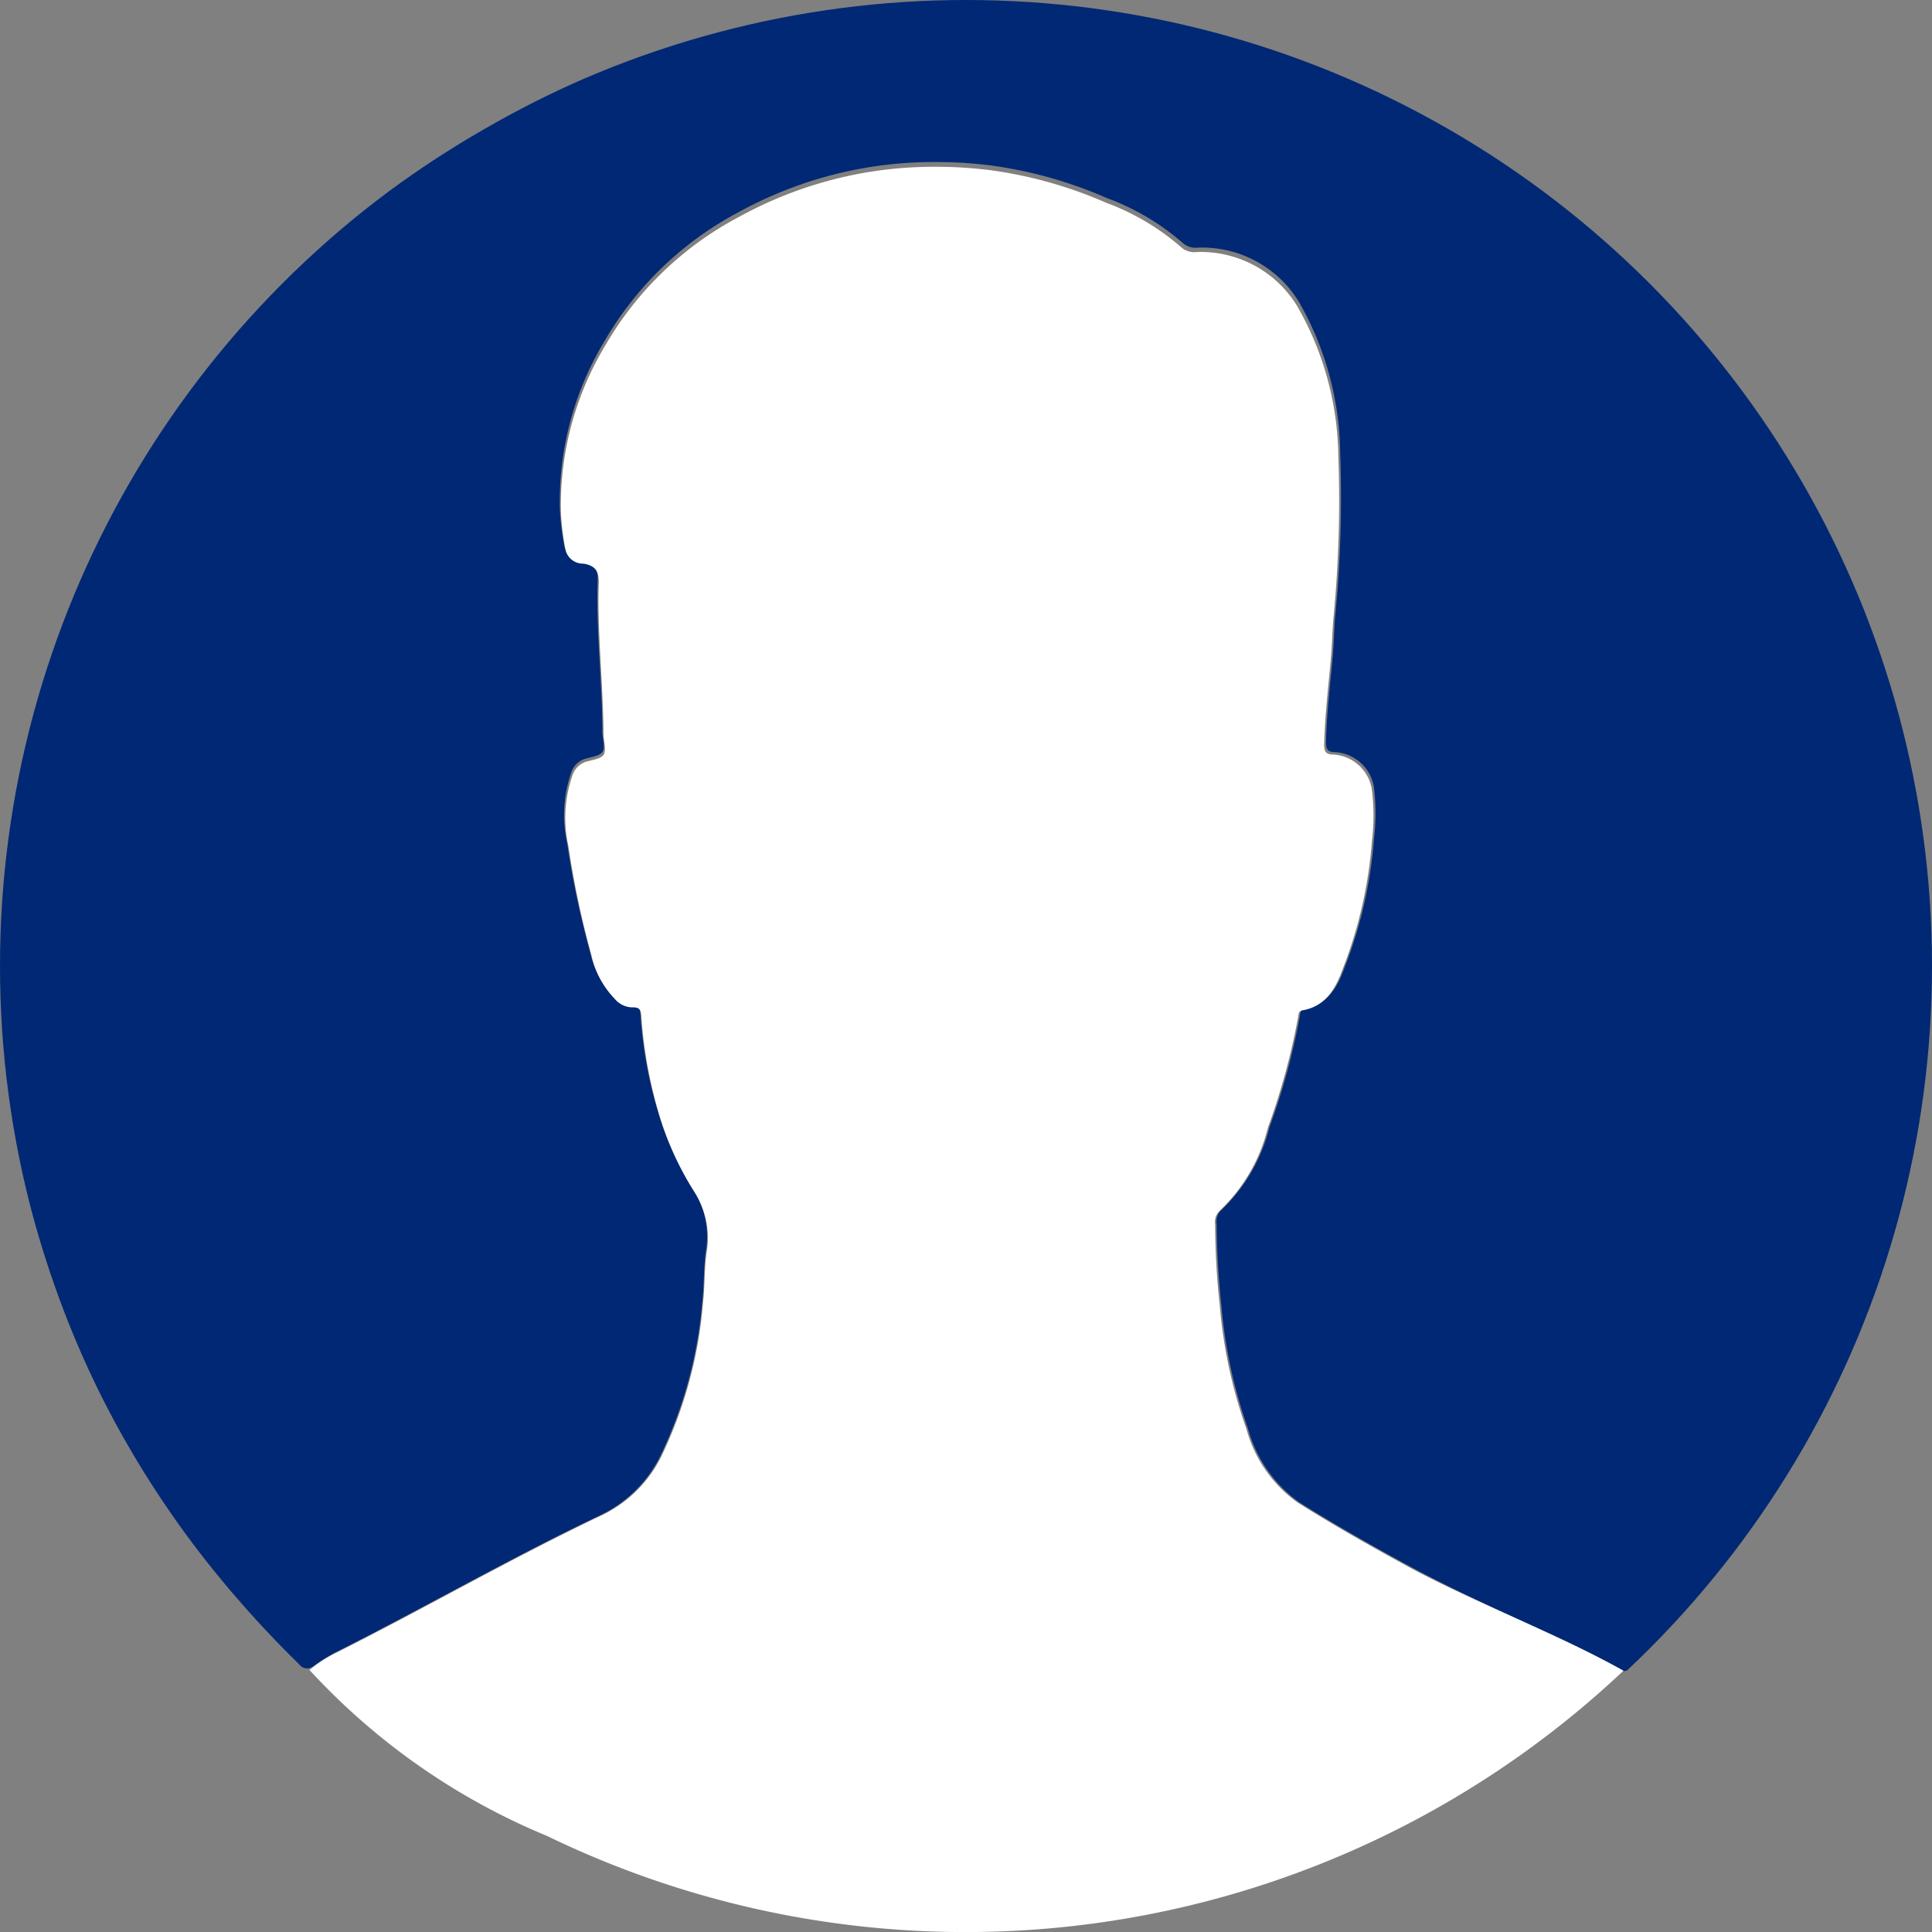 <svg xmlns="http://www.w3.org/2000/svg" xmlns:xlink="http://www.w3.org/1999/xlink" width="38" height="38" viewBox="0 0 38 38">
  <rect x="0" y="0" width="38" height="38" fill="#808080" stroke="none"/>
  <defs>
    <clipPath id="clip-path">
      <circle id="Ellipse_2535" data-name="Ellipse 2535" cx="19" cy="19" r="19" transform="translate(0 0)" fill="#8e6363"/>
    </clipPath>
    <clipPath id="clip-path-2">
      <rect id="Rectangle_31104" data-name="Rectangle 31104" width="38.007" height="32.867" fill="#002874"/>
    </clipPath>
  </defs>
  <g id="Group_176974" data-name="Group 176974" transform="translate(592 -5304)">
    <g id="Mask_Group_388" data-name="Mask Group 388" transform="translate(-592 5304)" clip-path="url(#clip-path)">
      <g id="Group_176764" data-name="Group 176764" transform="translate(-0.002 0)">
        <g id="Group_48387" data-name="Group 48387">
          <g id="Group_48386" data-name="Group 48386" clip-path="url(#clip-path-2)">
            <path id="Path_78869" data-name="Path 78869" d="M18.9,0a18.28,18.28,0,0,1,5.961.9A19.2,19.2,0,0,1,36.972,12.733a19.462,19.462,0,0,1,.863,3.59,19.062,19.062,0,0,1,.167,3.6,18.55,18.55,0,0,1-.894,4.893A18.958,18.958,0,0,1,34.65,29.8a19.286,19.286,0,0,1-2.558,2.991.206.206,0,0,1-.287.037c-1.31-.737-2.715-1.288-4.037-2-.752-.408-1.5-.831-2.212-1.28A2.639,2.639,0,0,1,24.55,28.1a9.707,9.707,0,0,1-.523-2.425,15.877,15.877,0,0,1-.093-1.6.307.307,0,0,1,.093-.275,3.379,3.379,0,0,0,.946-1.629,13.324,13.324,0,0,0,.595-2.175c.015-.069,0-.135.1-.152.455-.084.646-.437.784-.816a8.787,8.787,0,0,0,.577-2.533,4.177,4.177,0,0,0,0-1,.821.821,0,0,0-.762-.7c-.147,0-.184-.059-.182-.2.012-.558.081-1.113.13-1.669.025-.263.029-.526.049-.789a23.92,23.92,0,0,0,.1-3.217,6.089,6.089,0,0,0-.823-3,2.234,2.234,0,0,0-1.966-1.049.388.388,0,0,1-.3-.084,4.762,4.762,0,0,0-1.5-.89,8.5,8.5,0,0,0-2.3-.644,8.748,8.748,0,0,0-1.836-.032,7.974,7.974,0,0,0-3.1.949A6.635,6.635,0,0,0,11.88,6.734,6.1,6.1,0,0,0,11.015,10a5.173,5.173,0,0,0,.093.759.351.351,0,0,0,.351.26c.246.042.31.162.3.405-.032.983.088,1.966.093,2.936a.492.492,0,0,0,0,.069c.057.393.059.4-.319.491a.418.418,0,0,0-.292.27,2.565,2.565,0,0,0-.081,1.4,17.892,17.892,0,0,0,.457,2.16,1.779,1.779,0,0,0,.457.853.462.462,0,0,0,.369.17c.128,0,.147.059.157.17a8.746,8.746,0,0,0,.413,2.14,6.188,6.188,0,0,0,.629,1.324,1.686,1.686,0,0,1,.246,1.2c-.047.332-.032.666-.071,1a8.6,8.6,0,0,1-.826,3.035A2.529,2.529,0,0,1,11.819,29.8c-1.759.835-3.44,1.806-5.185,2.686a3.72,3.72,0,0,0-.457.28.194.194,0,0,1-.288-.029,21.624,21.624,0,0,1-1.72-1.895,19.273,19.273,0,0,1-2.037-3.118,18.479,18.479,0,0,1-.944-2.133,19.354,19.354,0,0,1-.983-3.779,18.307,18.307,0,0,1-.179-3.747,18.585,18.585,0,0,1,.919-4.971A18.936,18.936,0,0,1,3.82,7.577,18.56,18.56,0,0,1,6.076,5.063a19.379,19.379,0,0,1,3.59-2.6A19.079,19.079,0,0,1,14.436.544,19.659,19.659,0,0,1,17.065.09,15.83,15.83,0,0,1,18.9,0" transform="translate(-0.002 -0.001)" fill="#002874"/>
          </g>
        </g>
      </g>
    </g>
    <path id="Path_80808" data-name="Path 80808" d="M566.478,1104.667c-.748-.408-1.491-.828-2.2-1.276a2.622,2.622,0,0,1-1-1.444,9.635,9.635,0,0,1-.523-2.418,15.339,15.339,0,0,1-.092-1.6.307.307,0,0,1,.092-.274,3.355,3.355,0,0,0,.943-1.623,13.4,13.4,0,0,0,.594-2.168c.014-.068,0-.134.1-.151.453-.083.644-.436.781-.812a8.711,8.711,0,0,0,.575-2.526,4.114,4.114,0,0,0,0-.991.816.816,0,0,0-.759-.7c-.148,0-.184-.059-.181-.2.012-.556.08-1.109.129-1.663.026-.262.029-.524.05-.786a24.079,24.079,0,0,0,.1-3.2,6.072,6.072,0,0,0-.821-2.99,2.221,2.221,0,0,0-1.958-1.045.394.394,0,0,1-.3-.083,4.742,4.742,0,0,0-1.491-.887,8.49,8.49,0,0,0-2.294-.642,8.7,8.7,0,0,0-1.829-.031,7.949,7.949,0,0,0-3.084.946,6.6,6.6,0,0,0-2.652,2.553,6.084,6.084,0,0,0-.863,3.256,5.042,5.042,0,0,0,.094.757.351.351,0,0,0,.351.26c.245.042.307.161.3.4-.031.981.089,1.96.094,3,.056.391.059.4-.319.489a.414.414,0,0,0-.29.269,2.548,2.548,0,0,0-.082,1.4,17.737,17.737,0,0,0,.455,2.152,1.779,1.779,0,0,0,.456.85.459.459,0,0,0,.366.168c.129,0,.148.059.158.168a8.674,8.674,0,0,0,.411,2.133,6.137,6.137,0,0,0,.627,1.321,1.682,1.682,0,0,1,.245,1.2c-.047.33-.033.663-.071.993a8.566,8.566,0,0,1-.823,3.024,2.524,2.524,0,0,1-1.17,1.151c-1.753.833-3.428,1.8-5.167,2.676a2.776,2.776,0,0,0-.58.366,13.187,13.187,0,0,0,4.678,3.267,18.859,18.859,0,0,0,21.167-3.253C569.38,1105.967,567.8,1105.379,566.478,1104.667Z" transform="translate(-1130.763 4230.157)" fill="#fff"/>
  </g>
</svg>
